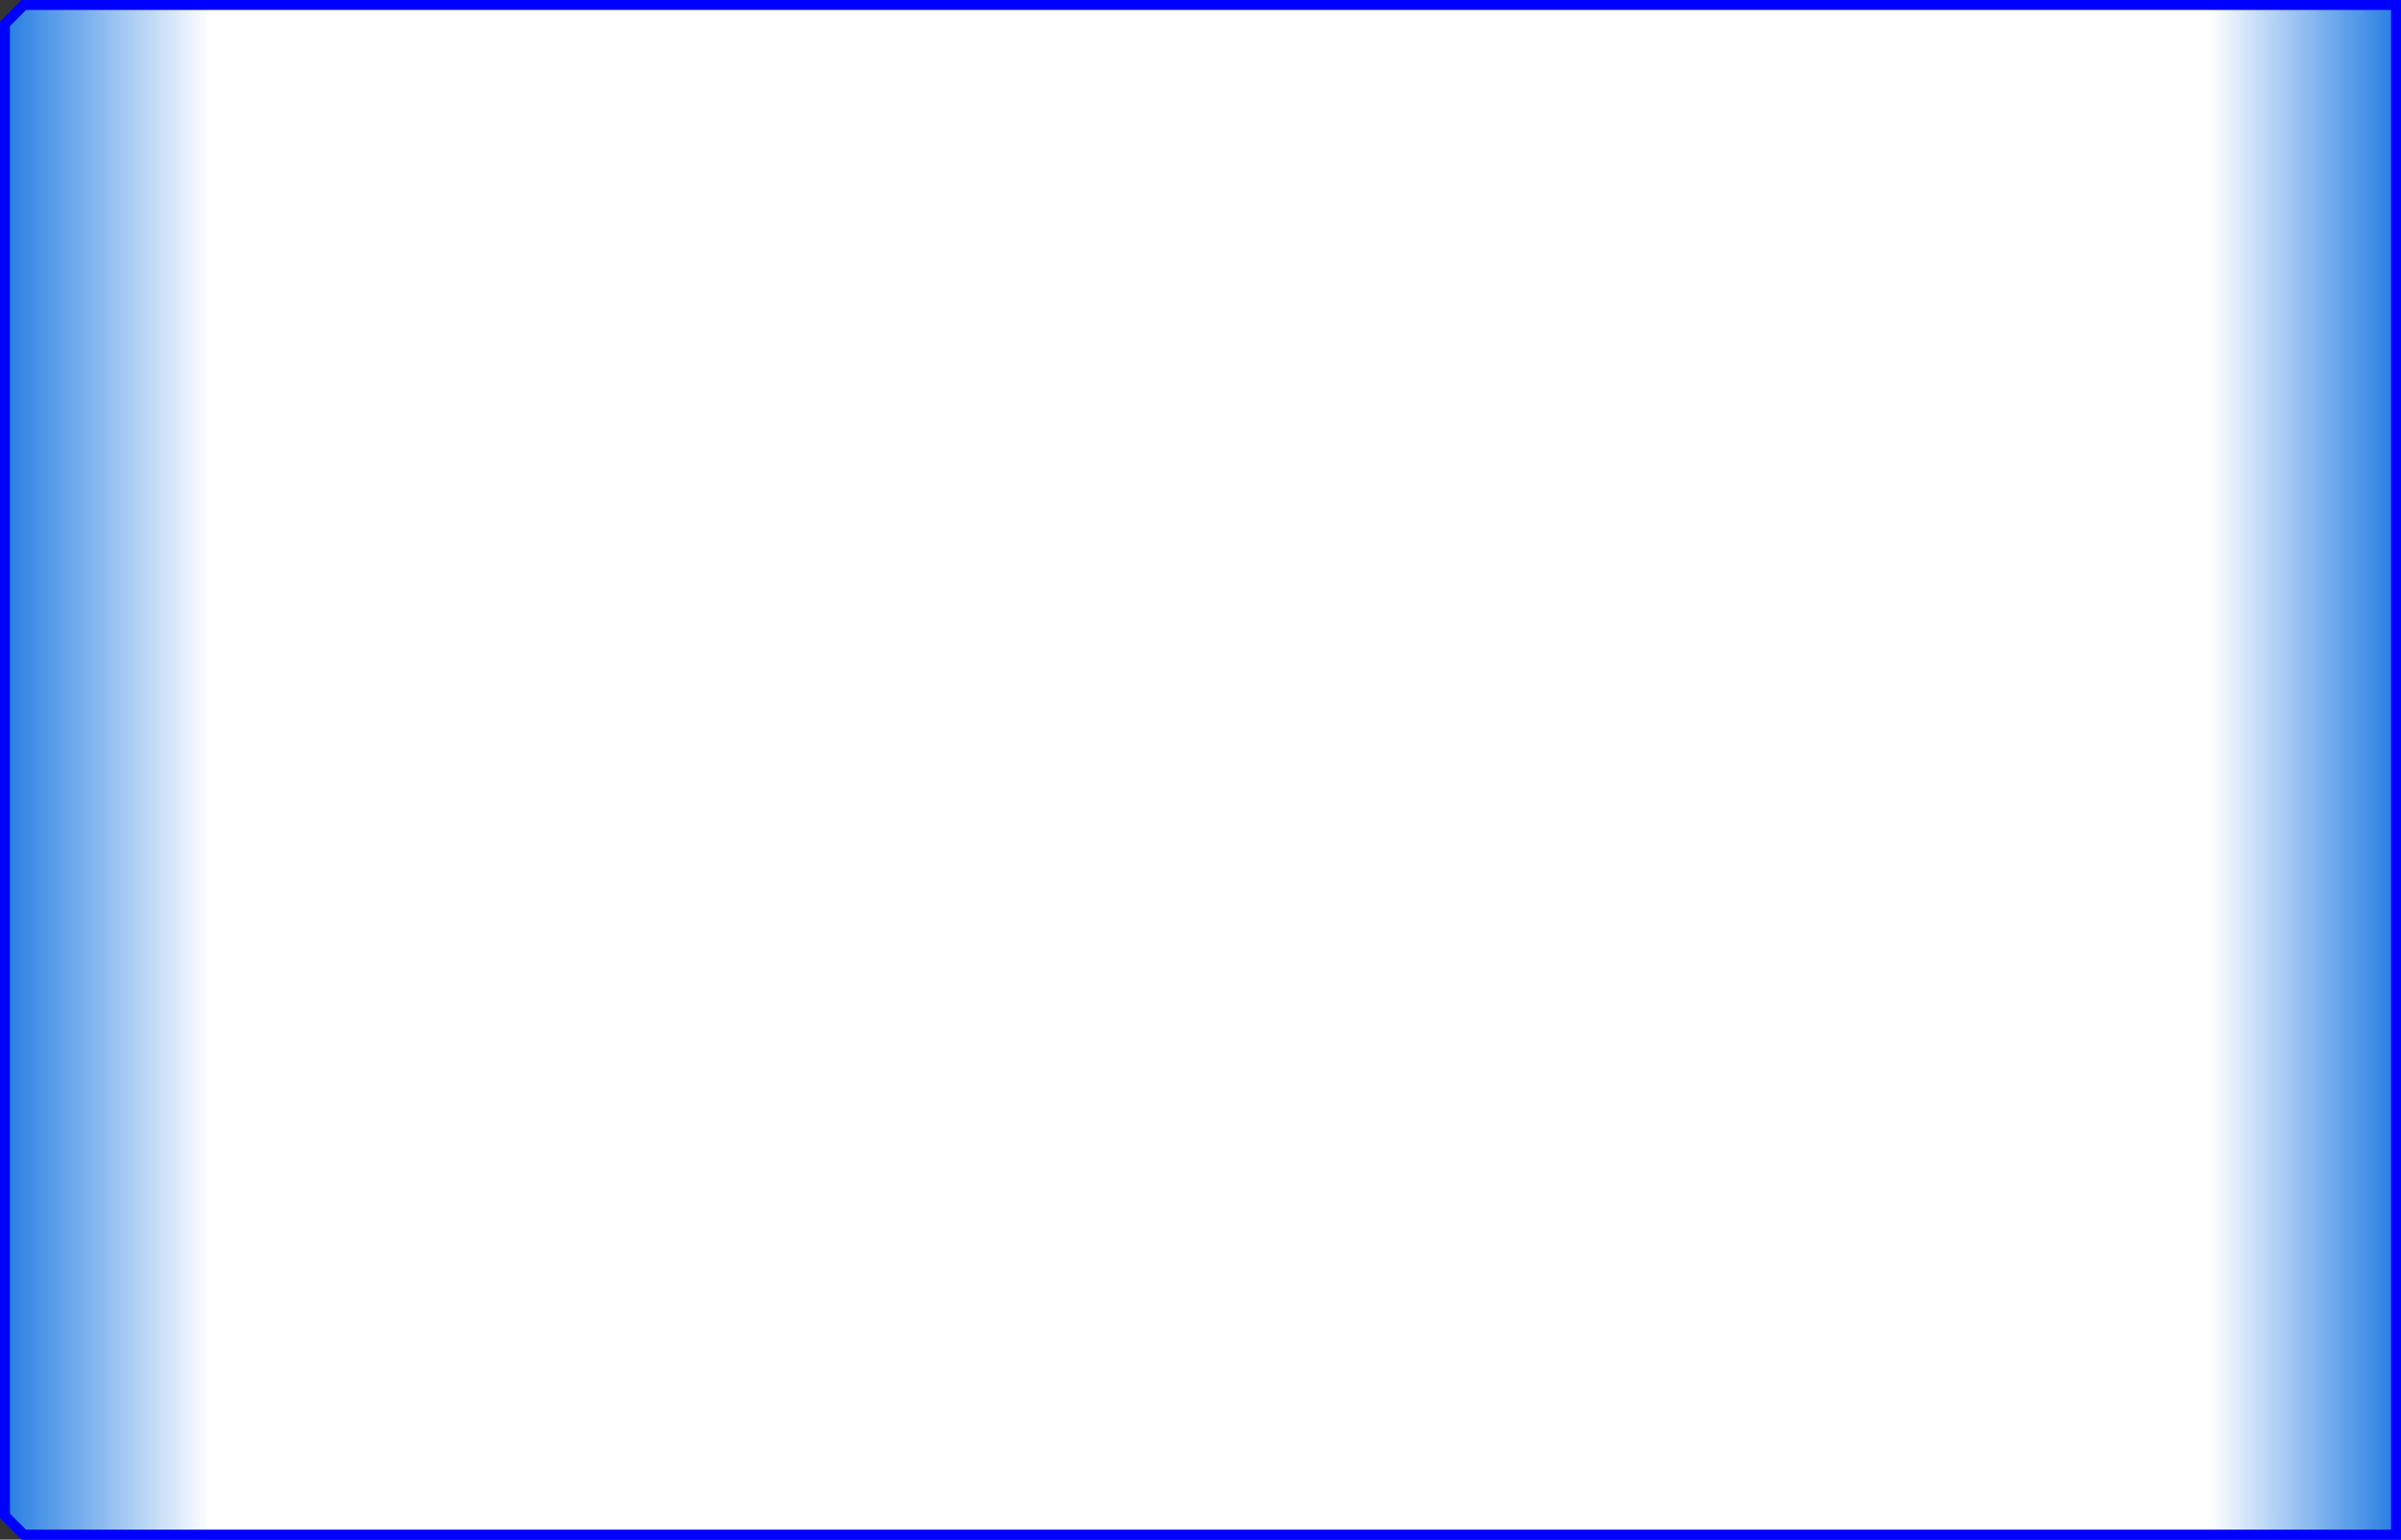 <?xml version="1.0" encoding="UTF-8" standalone="no"?>
<svg xmlns:ffdec="https://www.free-decompiler.com/flash" xmlns:xlink="http://www.w3.org/1999/xlink" ffdec:objectType="shape" height="472.65px" width="736.85px" xmlns="http://www.w3.org/2000/svg">
  <rect width="100%" height="100%" fill="#333333" stroke="none"/>
  <g transform="matrix(1.0, 0.0, 0.0, 1.0, 1.5, 1.5)">
    <path d="M733.85 0.0 L733.85 469.65 5.85 469.65 0.0 463.8 0.0 5.9 5.85 0.0 733.85 0.0" fill="url(#gradient0)" fill-rule="evenodd" stroke="none"/>
    <path d="M733.85 0.0 L733.85 469.65 5.85 469.65 0.0 463.8 0.0 5.9 5.85 0.0 733.85 0.0" fill="url(#gradient1)" fill-rule="evenodd" stroke="none"/>
    <path d="M733.85 0.0 L5.85 0.0 0.0 5.9 0.0 463.8 5.85 469.65 733.85 469.65 733.85 0.0 Z" fill="none" stroke="#0000ff" stroke-linecap="butt" stroke-linejoin="miter-clip" stroke-miterlimit="10.0" stroke-width="3.0"/>
    <path d="M733.85 0.0 L5.85 0.0 0.0 5.9 0.0 463.8 5.85 469.65 733.85 469.65 733.85 0.0 Z" fill="none" stroke="#0000ff" stroke-linecap="butt" stroke-linejoin="miter-clip" stroke-miterlimit="10.0" stroke-width="3.0"/>
  </g>
  <defs>
    <linearGradient gradientTransform="matrix(0.448, 0.0, 0.0, -0.448, 366.9, 234.8)" gradientUnits="userSpaceOnUse" id="gradient0" spreadMethod="pad" x1="-819.2" x2="819.2">
      <stop offset="0.0" stop-color="#257de2"/>
      <stop offset="0.086" stop-color="#ffffff"/>
      <stop offset="0.09" stop-color="#ffffff"/>
      <stop offset="0.529" stop-color="#ffffff"/>
      <stop offset="0.922" stop-color="#ffffff"/>
      <stop offset="1.0" stop-color="#257de2"/>
    </linearGradient>
    <linearGradient gradientTransform="matrix(0.448, 0.0, 0.0, -0.448, 366.9, 234.8)" gradientUnits="userSpaceOnUse" id="gradient1" spreadMethod="pad" x1="-819.2" x2="819.2">
      <stop offset="0.0" stop-color="#257de2"/>
      <stop offset="0.086" stop-color="#ffffff"/>
      <stop offset="0.09" stop-color="#ffffff"/>
      <stop offset="0.529" stop-color="#ffffff"/>
      <stop offset="0.922" stop-color="#ffffff"/>
      <stop offset="1.0" stop-color="#257de2"/>
    </linearGradient>
  </defs>
</svg>
